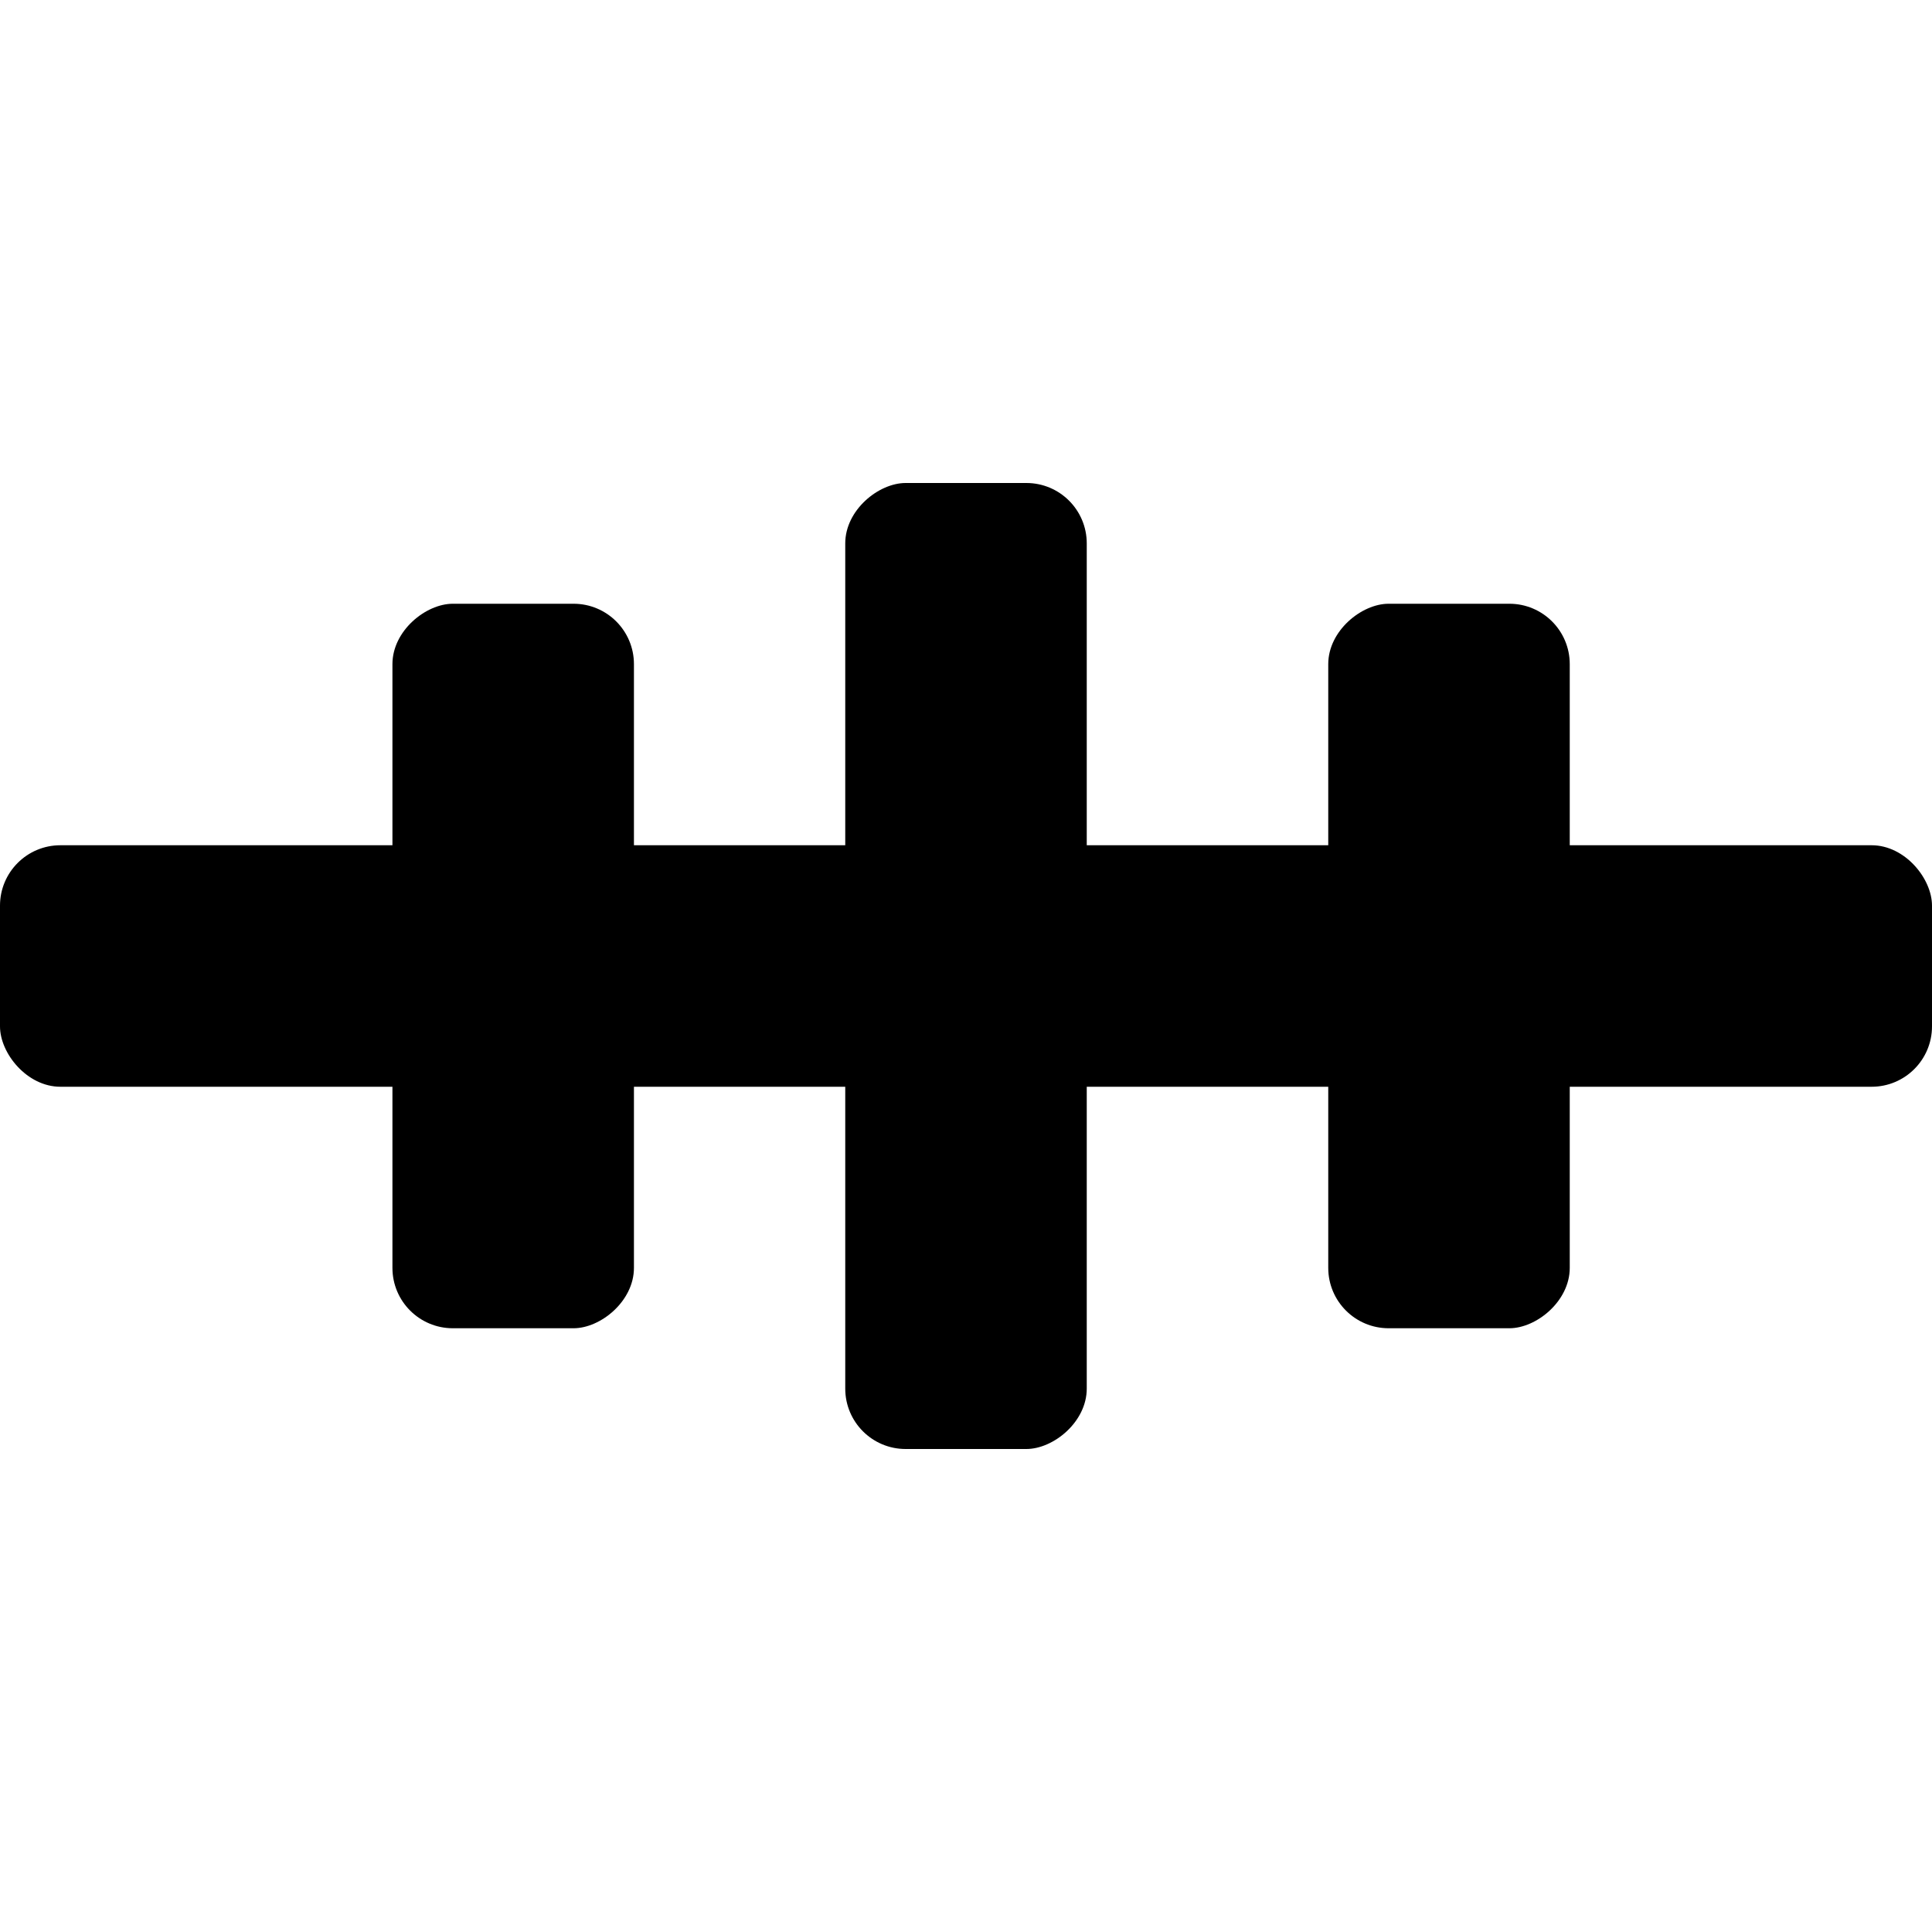 <svg width="64" height="64" viewBox="0 0 64 64" fill="none" xmlns="http://www.w3.org/2000/svg">
<g clip-path="url(#clip0_248_369)">
<g filter="url(#filter0_d_248_369)">
<rect y="28" width="64" height="8" rx="2" fill="black"/>
</g>
<g filter="url(#filter1_d_248_369)">
<rect x="13" y="44" width="24" height="8" rx="2" transform="rotate(-90 13 44)" fill="black"/>
</g>
<g filter="url(#filter2_d_248_369)">
<rect x="44" y="44" width="24" height="8" rx="2" transform="rotate(-90 44 44)" fill="black"/>
</g>
<g filter="url(#filter3_d_248_369)">
<rect x="28" y="48" width="32" height="8" rx="2" transform="rotate(-90 28 48)" fill="black"/>
</g>
</g>
<defs>
<filter id="filter0_d_248_369" x="-1" y="27" width="66" height="10" filterUnits="userSpaceOnUse" color-interpolation-filters="sRGB">
<feFlood flood-opacity="0" result="BackgroundImageFix"/>
<feColorMatrix in="SourceAlpha" type="matrix" values="0 0 0 0 0 0 0 0 0 0 0 0 0 0 0 0 0 0 127 0" result="hardAlpha"/>
<feOffset/>
<feGaussianBlur stdDeviation="0.5"/>
<feComposite in2="hardAlpha" operator="out"/>
<feColorMatrix type="matrix" values="0 0 0 0 0 0 0 0 0 0 0 0 0 0 0 0 0 0 1 0"/>
<feBlend mode="normal" in2="BackgroundImageFix" result="effect1_dropShadow_248_369"/>
<feBlend mode="normal" in="SourceGraphic" in2="effect1_dropShadow_248_369" result="shape"/>
</filter>
<filter id="filter1_d_248_369" x="3" y="10" width="28" height="44" filterUnits="userSpaceOnUse" color-interpolation-filters="sRGB">
<feFlood flood-opacity="0" result="BackgroundImageFix"/>
<feColorMatrix in="SourceAlpha" type="matrix" values="0 0 0 0 0 0 0 0 0 0 0 0 0 0 0 0 0 0 127 0" result="hardAlpha"/>
<feMorphology radius="2" operator="dilate" in="SourceAlpha" result="effect1_dropShadow_248_369"/>
<feOffset/>
<feGaussianBlur stdDeviation="4"/>
<feComposite in2="hardAlpha" operator="out"/>
<feColorMatrix type="matrix" values="0 0 0 0 0 0 0 0 0 0 0 0 0 0 0 0 0 0 0.8 0"/>
<feBlend mode="normal" in2="BackgroundImageFix" result="effect1_dropShadow_248_369"/>
<feBlend mode="normal" in="SourceGraphic" in2="effect1_dropShadow_248_369" result="shape"/>
</filter>
<filter id="filter2_d_248_369" x="34" y="10" width="28" height="44" filterUnits="userSpaceOnUse" color-interpolation-filters="sRGB">
<feFlood flood-opacity="0" result="BackgroundImageFix"/>
<feColorMatrix in="SourceAlpha" type="matrix" values="0 0 0 0 0 0 0 0 0 0 0 0 0 0 0 0 0 0 127 0" result="hardAlpha"/>
<feMorphology radius="2" operator="dilate" in="SourceAlpha" result="effect1_dropShadow_248_369"/>
<feOffset/>
<feGaussianBlur stdDeviation="4"/>
<feComposite in2="hardAlpha" operator="out"/>
<feColorMatrix type="matrix" values="0 0 0 0 0 0 0 0 0 0 0 0 0 0 0 0 0 0 0.8 0"/>
<feBlend mode="normal" in2="BackgroundImageFix" result="effect1_dropShadow_248_369"/>
<feBlend mode="normal" in="SourceGraphic" in2="effect1_dropShadow_248_369" result="shape"/>
</filter>
<filter id="filter3_d_248_369" x="18" y="6" width="28" height="52" filterUnits="userSpaceOnUse" color-interpolation-filters="sRGB">
<feFlood flood-opacity="0" result="BackgroundImageFix"/>
<feColorMatrix in="SourceAlpha" type="matrix" values="0 0 0 0 0 0 0 0 0 0 0 0 0 0 0 0 0 0 127 0" result="hardAlpha"/>
<feMorphology radius="2" operator="dilate" in="SourceAlpha" result="effect1_dropShadow_248_369"/>
<feOffset/>
<feGaussianBlur stdDeviation="4"/>
<feComposite in2="hardAlpha" operator="out"/>
<feColorMatrix type="matrix" values="0 0 0 0 0 0 0 0 0 0 0 0 0 0 0 0 0 0 0.8 0"/>
<feBlend mode="normal" in2="BackgroundImageFix" result="effect1_dropShadow_248_369"/>
<feBlend mode="normal" in="SourceGraphic" in2="effect1_dropShadow_248_369" result="shape"/>
</filter>
<clipPath id="clip0_248_369">
<rect width="64" height="64" fill="white"/>
</clipPath>
</defs>
</svg>
